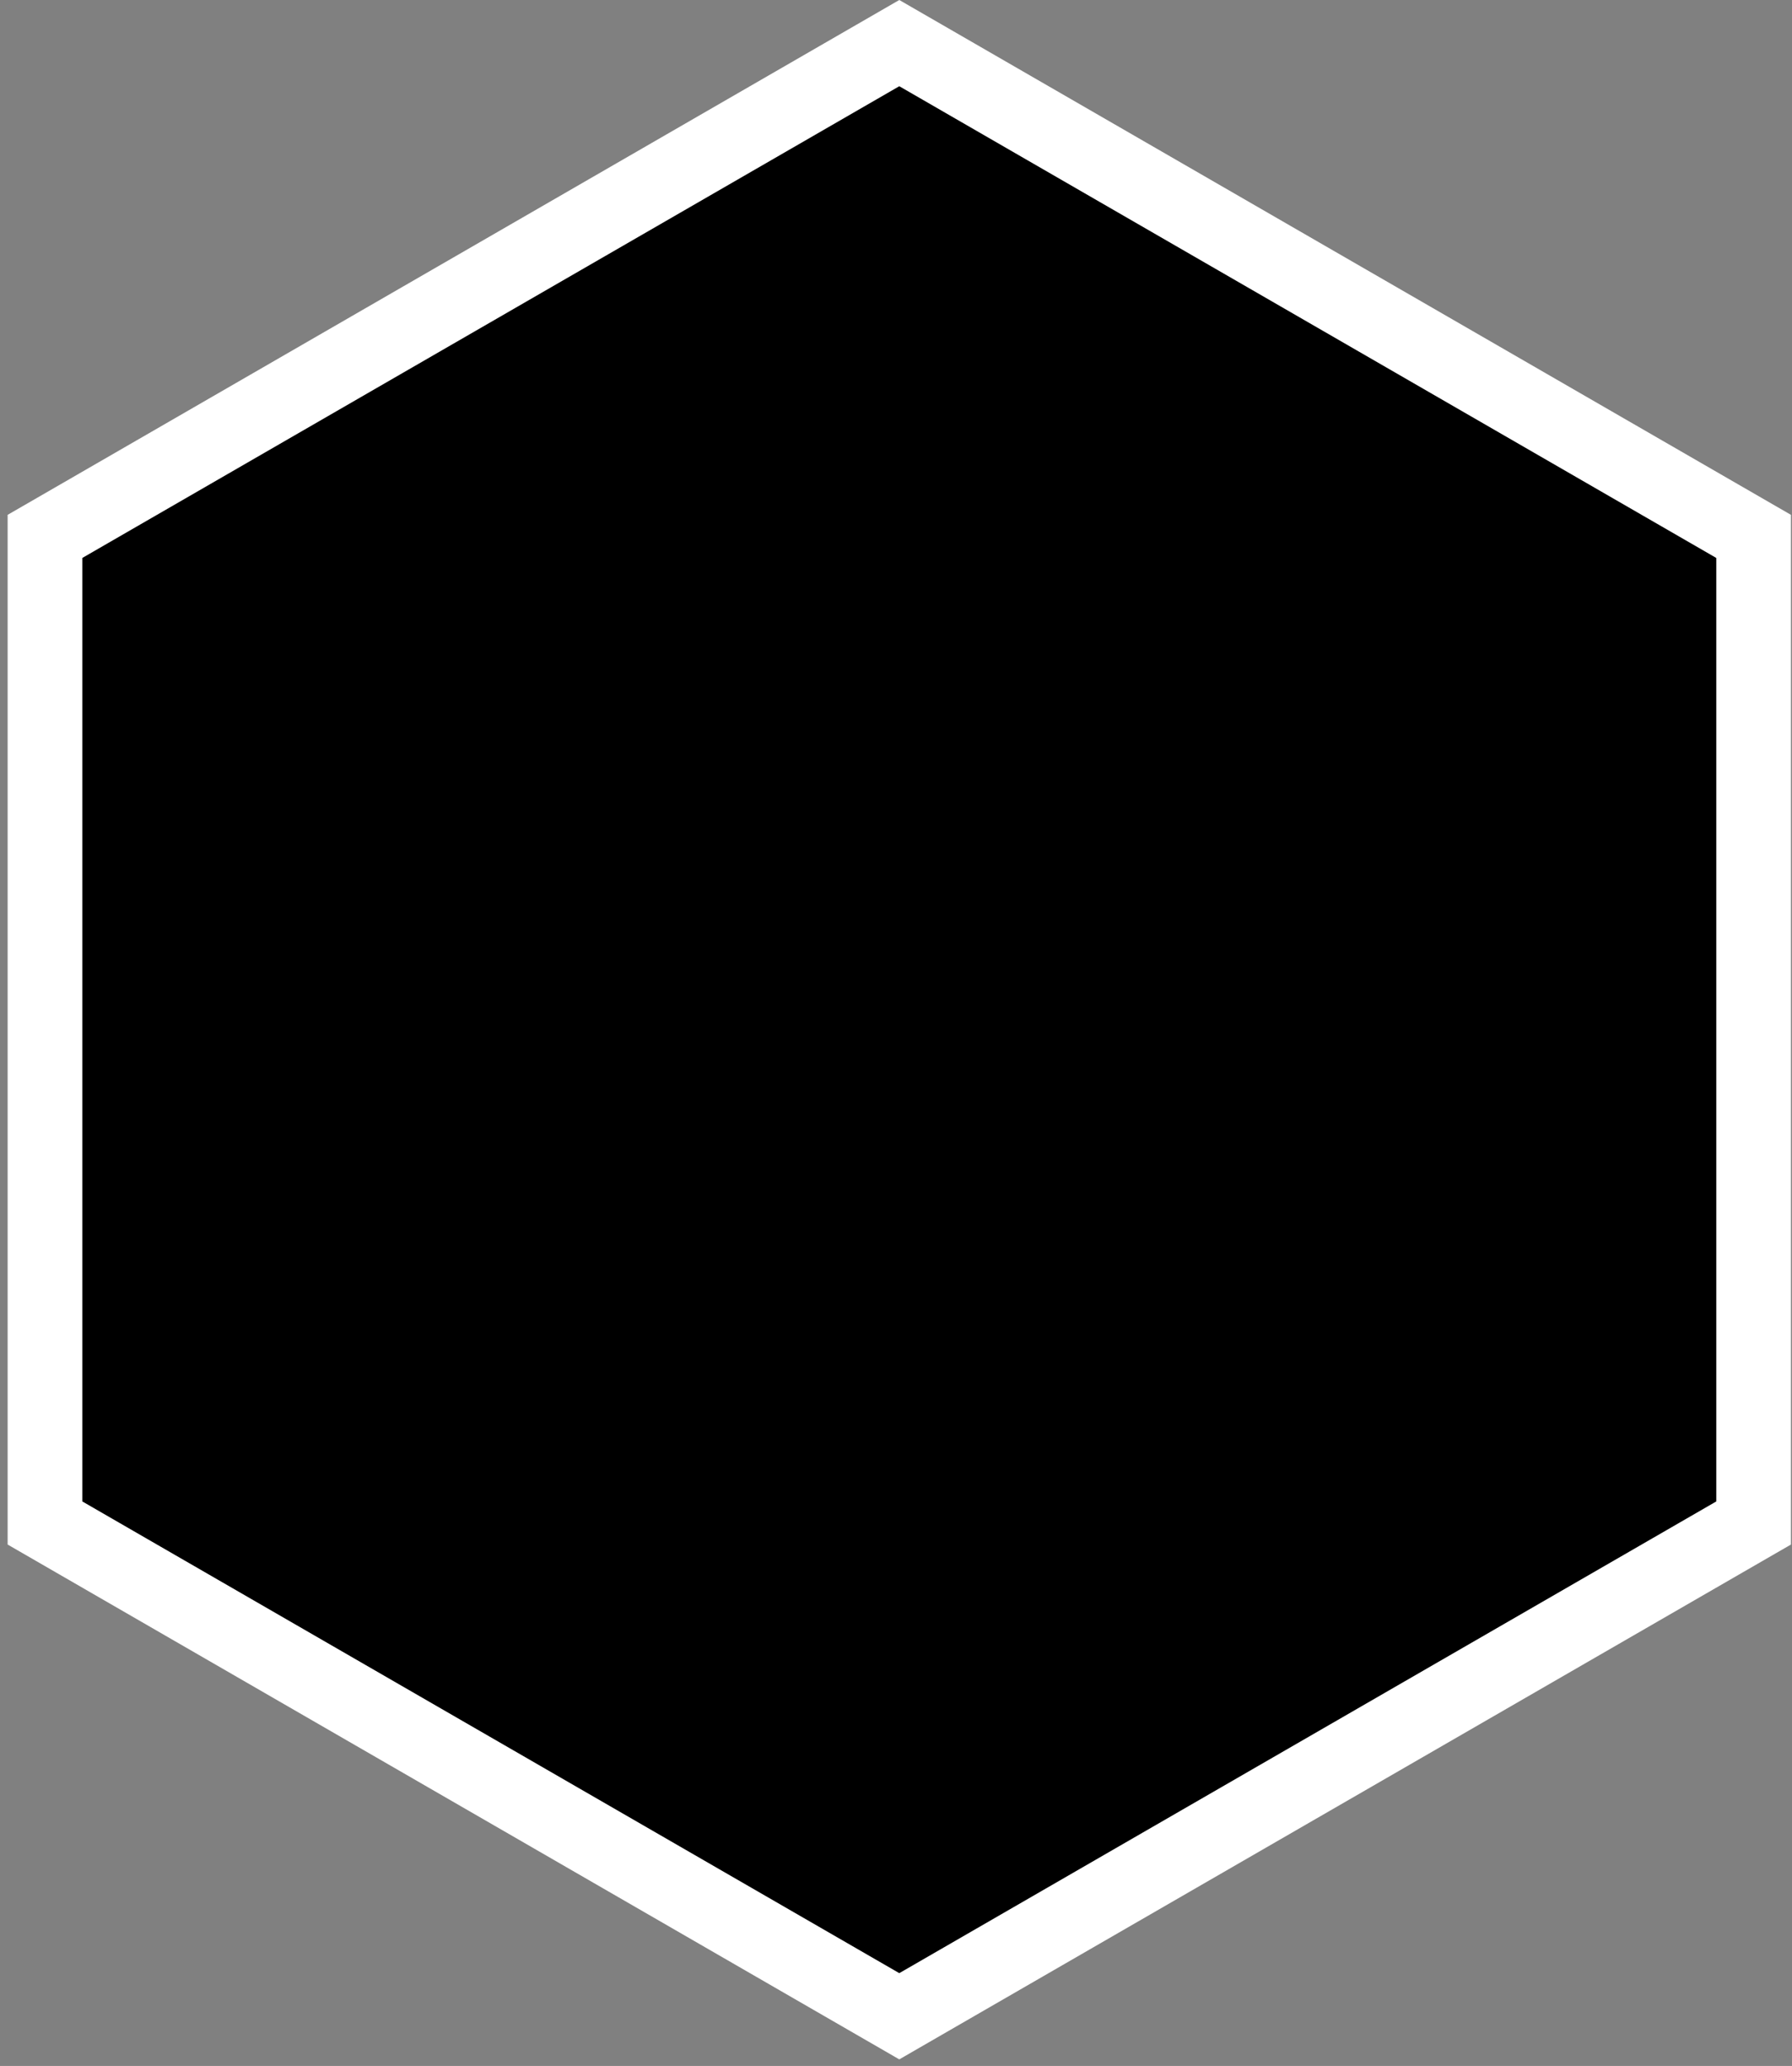 <svg width="144" height="166" viewBox="0 0 144 166" fill="none" xmlns="http://www.w3.org/2000/svg">
<rect x="0" y="0" width="144" height="166" fill="#808080" stroke="none"/>
<path d="M140.916 43.1L72.264 3.464L3.613 43.1V122.372L72.264 162.007L140.916 122.372V43.1Z" fill="black" stroke="white" stroke-width="6"/>
</svg>
